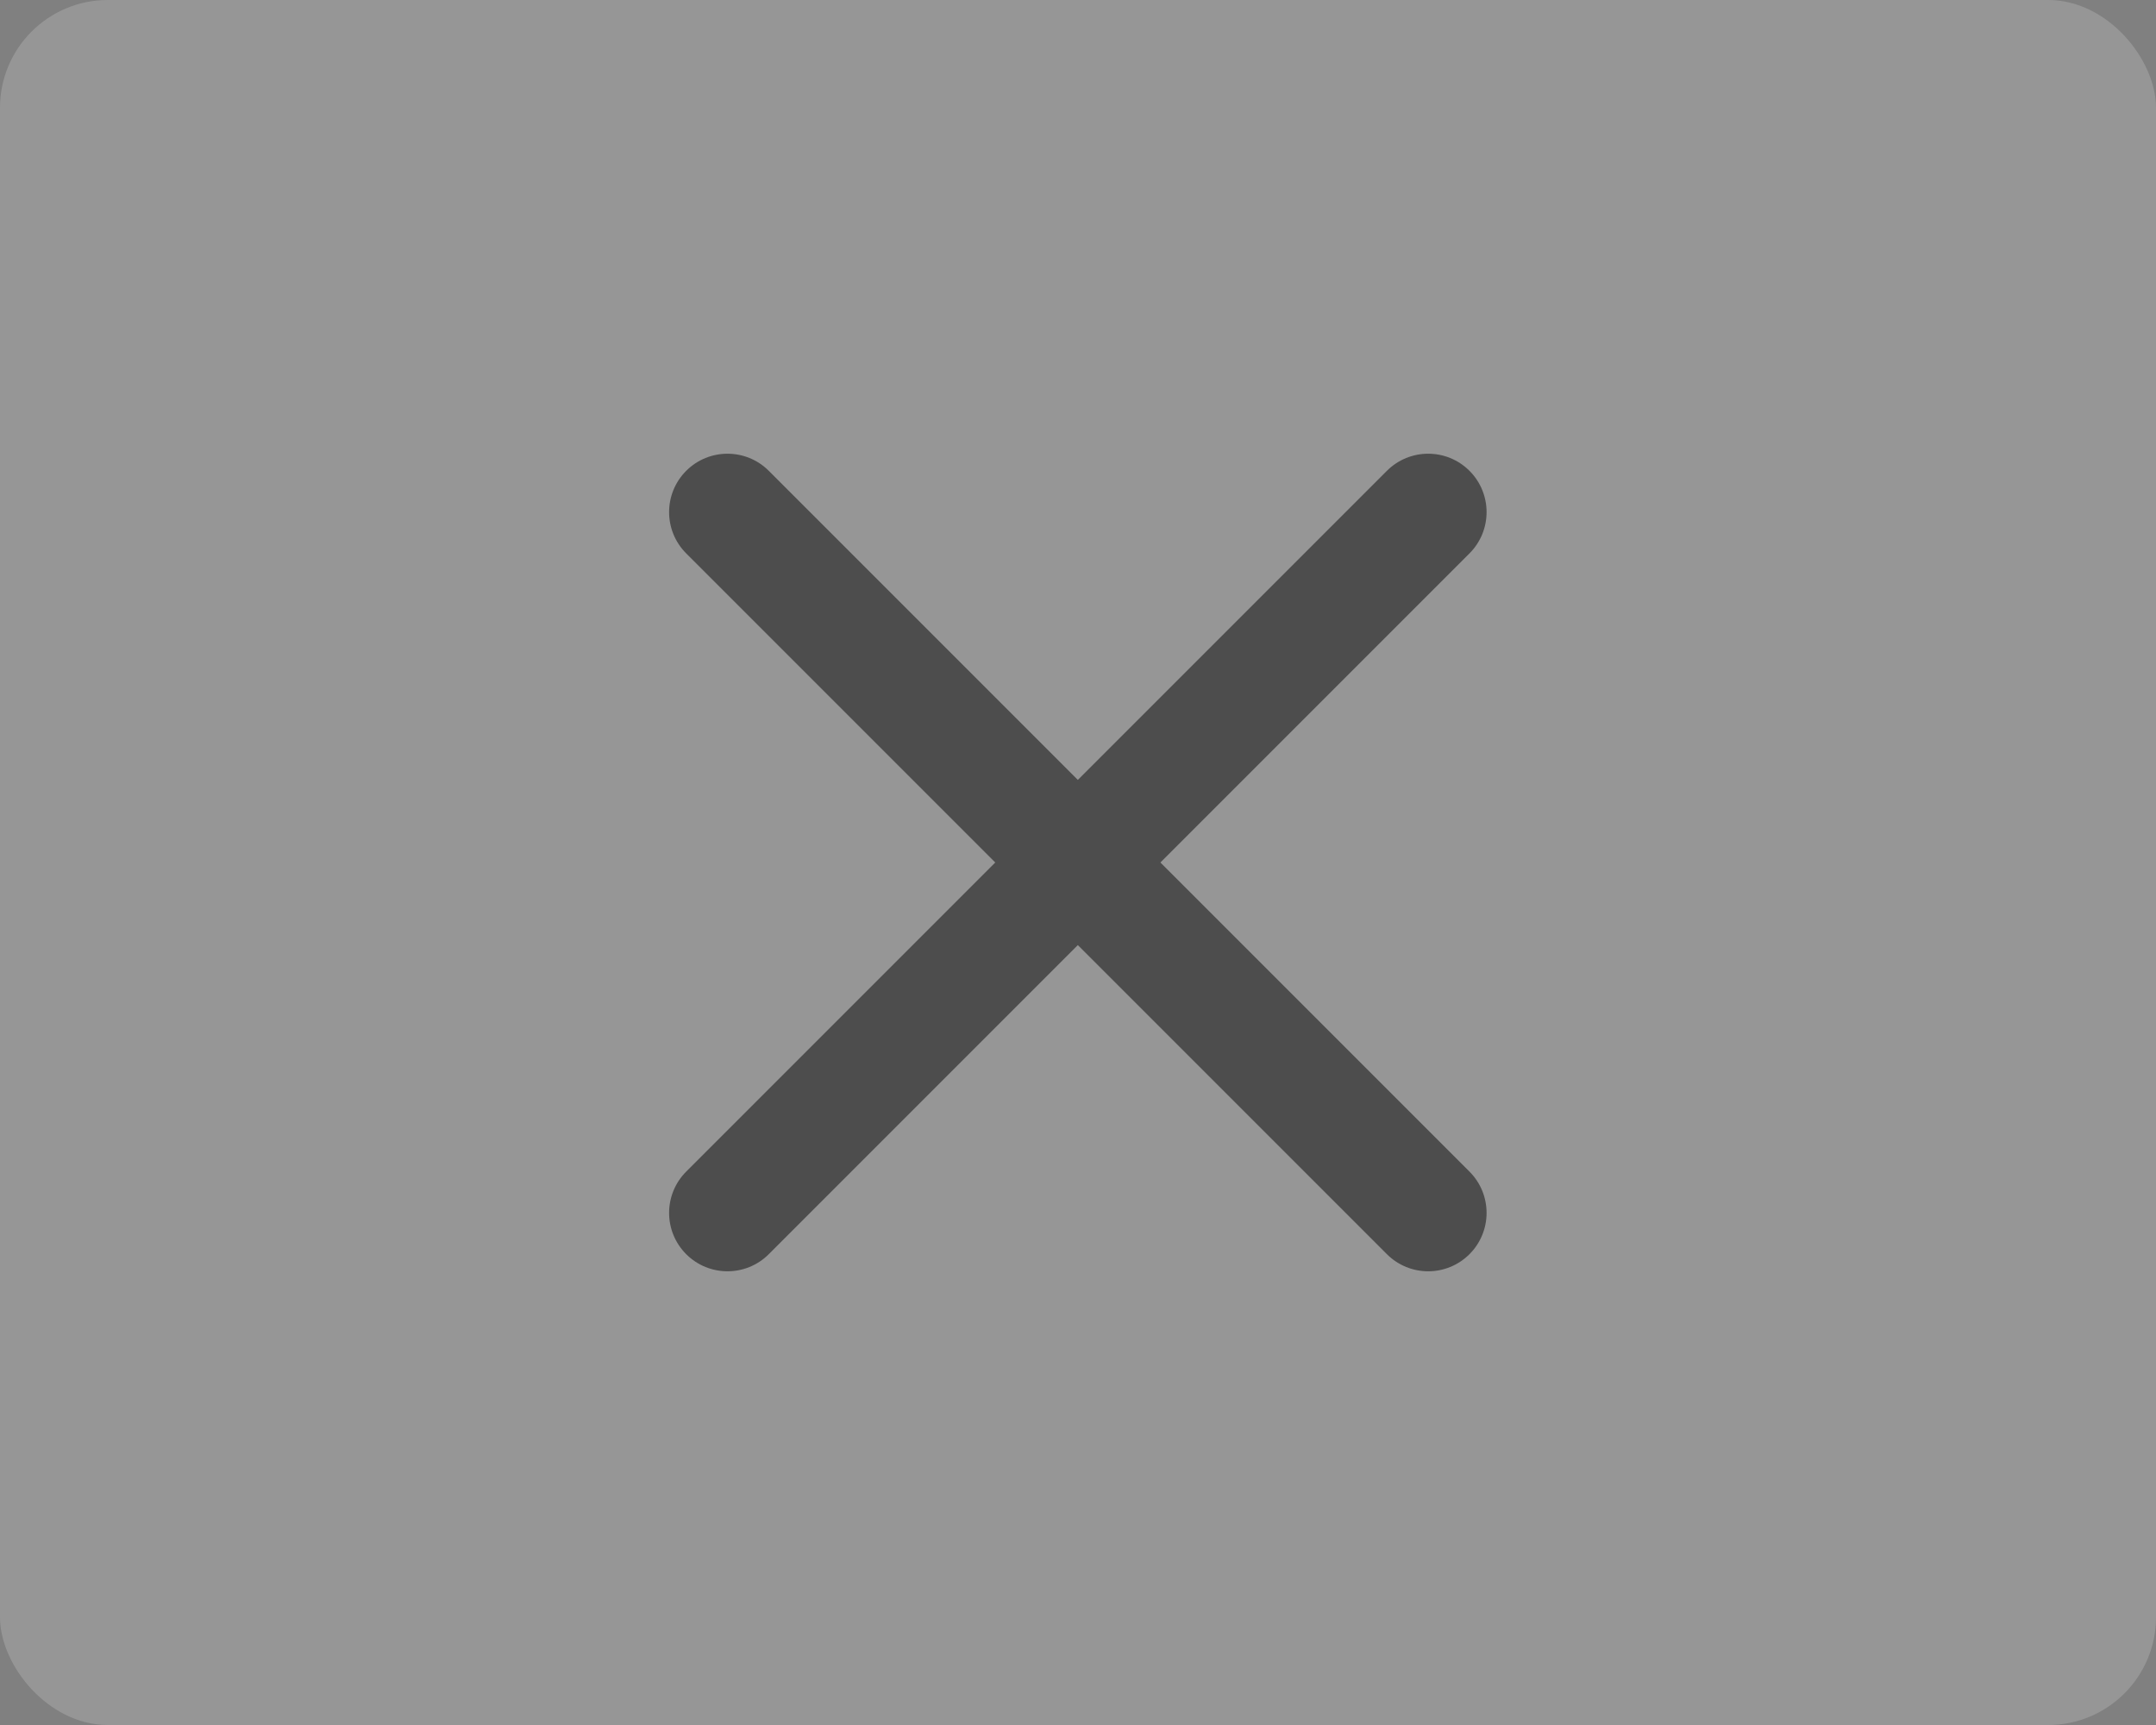 <svg width="40" height="32" viewBox="0 0 40 32" fill="none" xmlns="http://www.w3.org/2000/svg">
<rect x="0" y="0" width="40" height="32" fill="#808080" stroke="none"/>
<rect opacity="0.2" width="40" height="32" rx="2" fill="#F2F2F2"/>
<path fill-rule="evenodd" clip-rule="evenodd" d="M27.263 10.266C27.686 9.843 27.686 9.157 27.263 8.734C26.84 8.311 26.154 8.311 25.731 8.734L19.997 14.468L14.263 8.734C13.84 8.311 13.154 8.311 12.731 8.734C12.308 9.157 12.308 9.843 12.731 10.266L18.465 16L12.731 21.734C12.308 22.157 12.308 22.843 12.731 23.266C13.154 23.689 13.84 23.689 14.263 23.266L19.997 17.532L25.731 23.266C26.154 23.689 26.84 23.689 27.263 23.266C27.686 22.843 27.686 22.157 27.263 21.734L21.529 16L27.263 10.266Z" fill="#4D4D4D"/>
</svg>